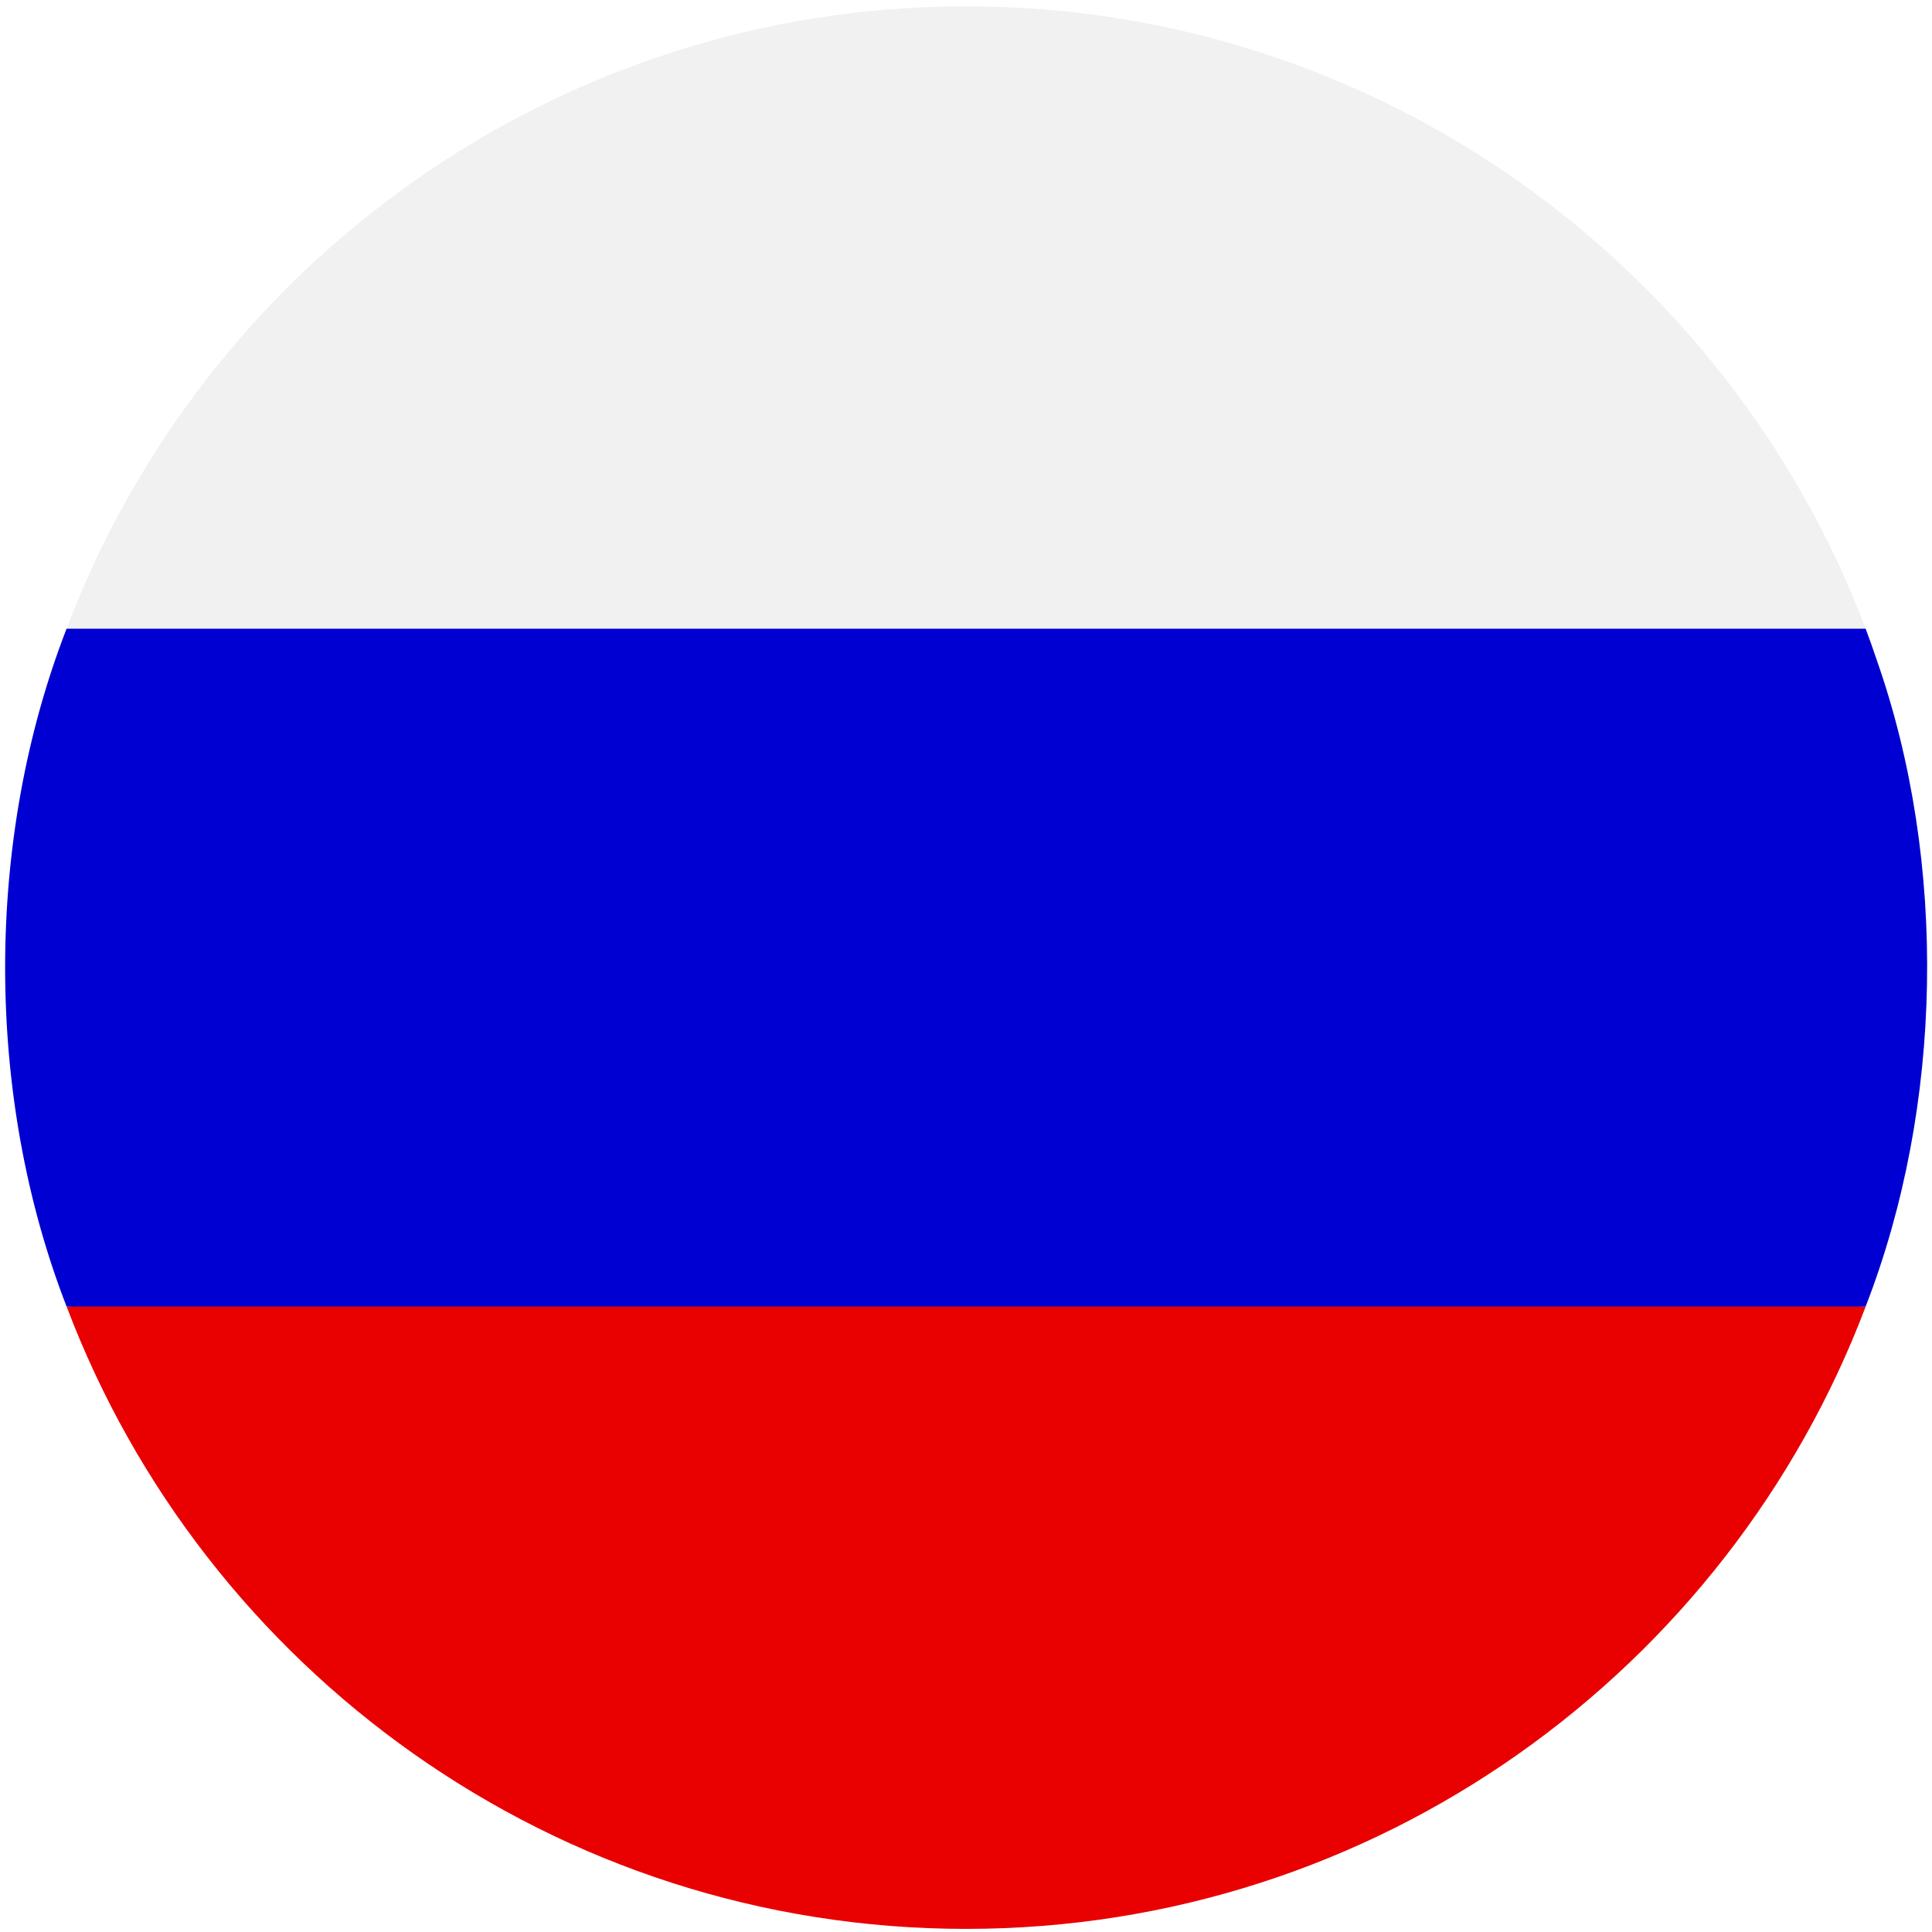 <svg xmlns="http://www.w3.org/2000/svg" xmlns:xlink="http://www.w3.org/1999/xlink" width="1080" zoomAndPan="magnify" viewBox="0 0 810 810" height="1080" preserveAspectRatio="xMidYMid meet" version="1.0"><rect x="-81" width="972" fill="#ffffff" y="-81" height="972" fill-opacity="1"/><rect x="-81" width="972" fill="#ffffff" y="-81" height="972" fill-opacity="1"/><path fill="#f1f1f1" d="M 405.062 2.652 C 232.812 2.652 85.523 111.266 27.918 263.559 L 405.289 303.922 L 782.176 263.559 C 724.586 111.277 577.309 2.652 405.062 2.652 Z M 405.062 2.652 " fill-opacity="1" fill-rule="nonzero"/><path fill="#e90000" d="M 405.062 808.695 C 577.309 808.695 724.586 700.082 782.188 547.785 L 405.062 520.879 L 27.934 547.785 C 85.523 700.066 232.812 808.695 405.062 808.695 Z M 405.062 808.695 " fill-opacity="1" fill-rule="nonzero"/><path fill="#0000d2" d="M 786.844 276.73 C 785.352 272.32 783.816 267.918 782.176 263.574 L 27.918 263.574 C -6.434 352.031 -6.434 459.312 27.918 547.77 C 27.918 547.77 782.176 547.77 782.176 547.77 C 814.754 463.926 816.637 361.664 786.844 276.73 Z M 786.844 276.73 " fill-opacity="1" fill-rule="nonzero"/></svg>